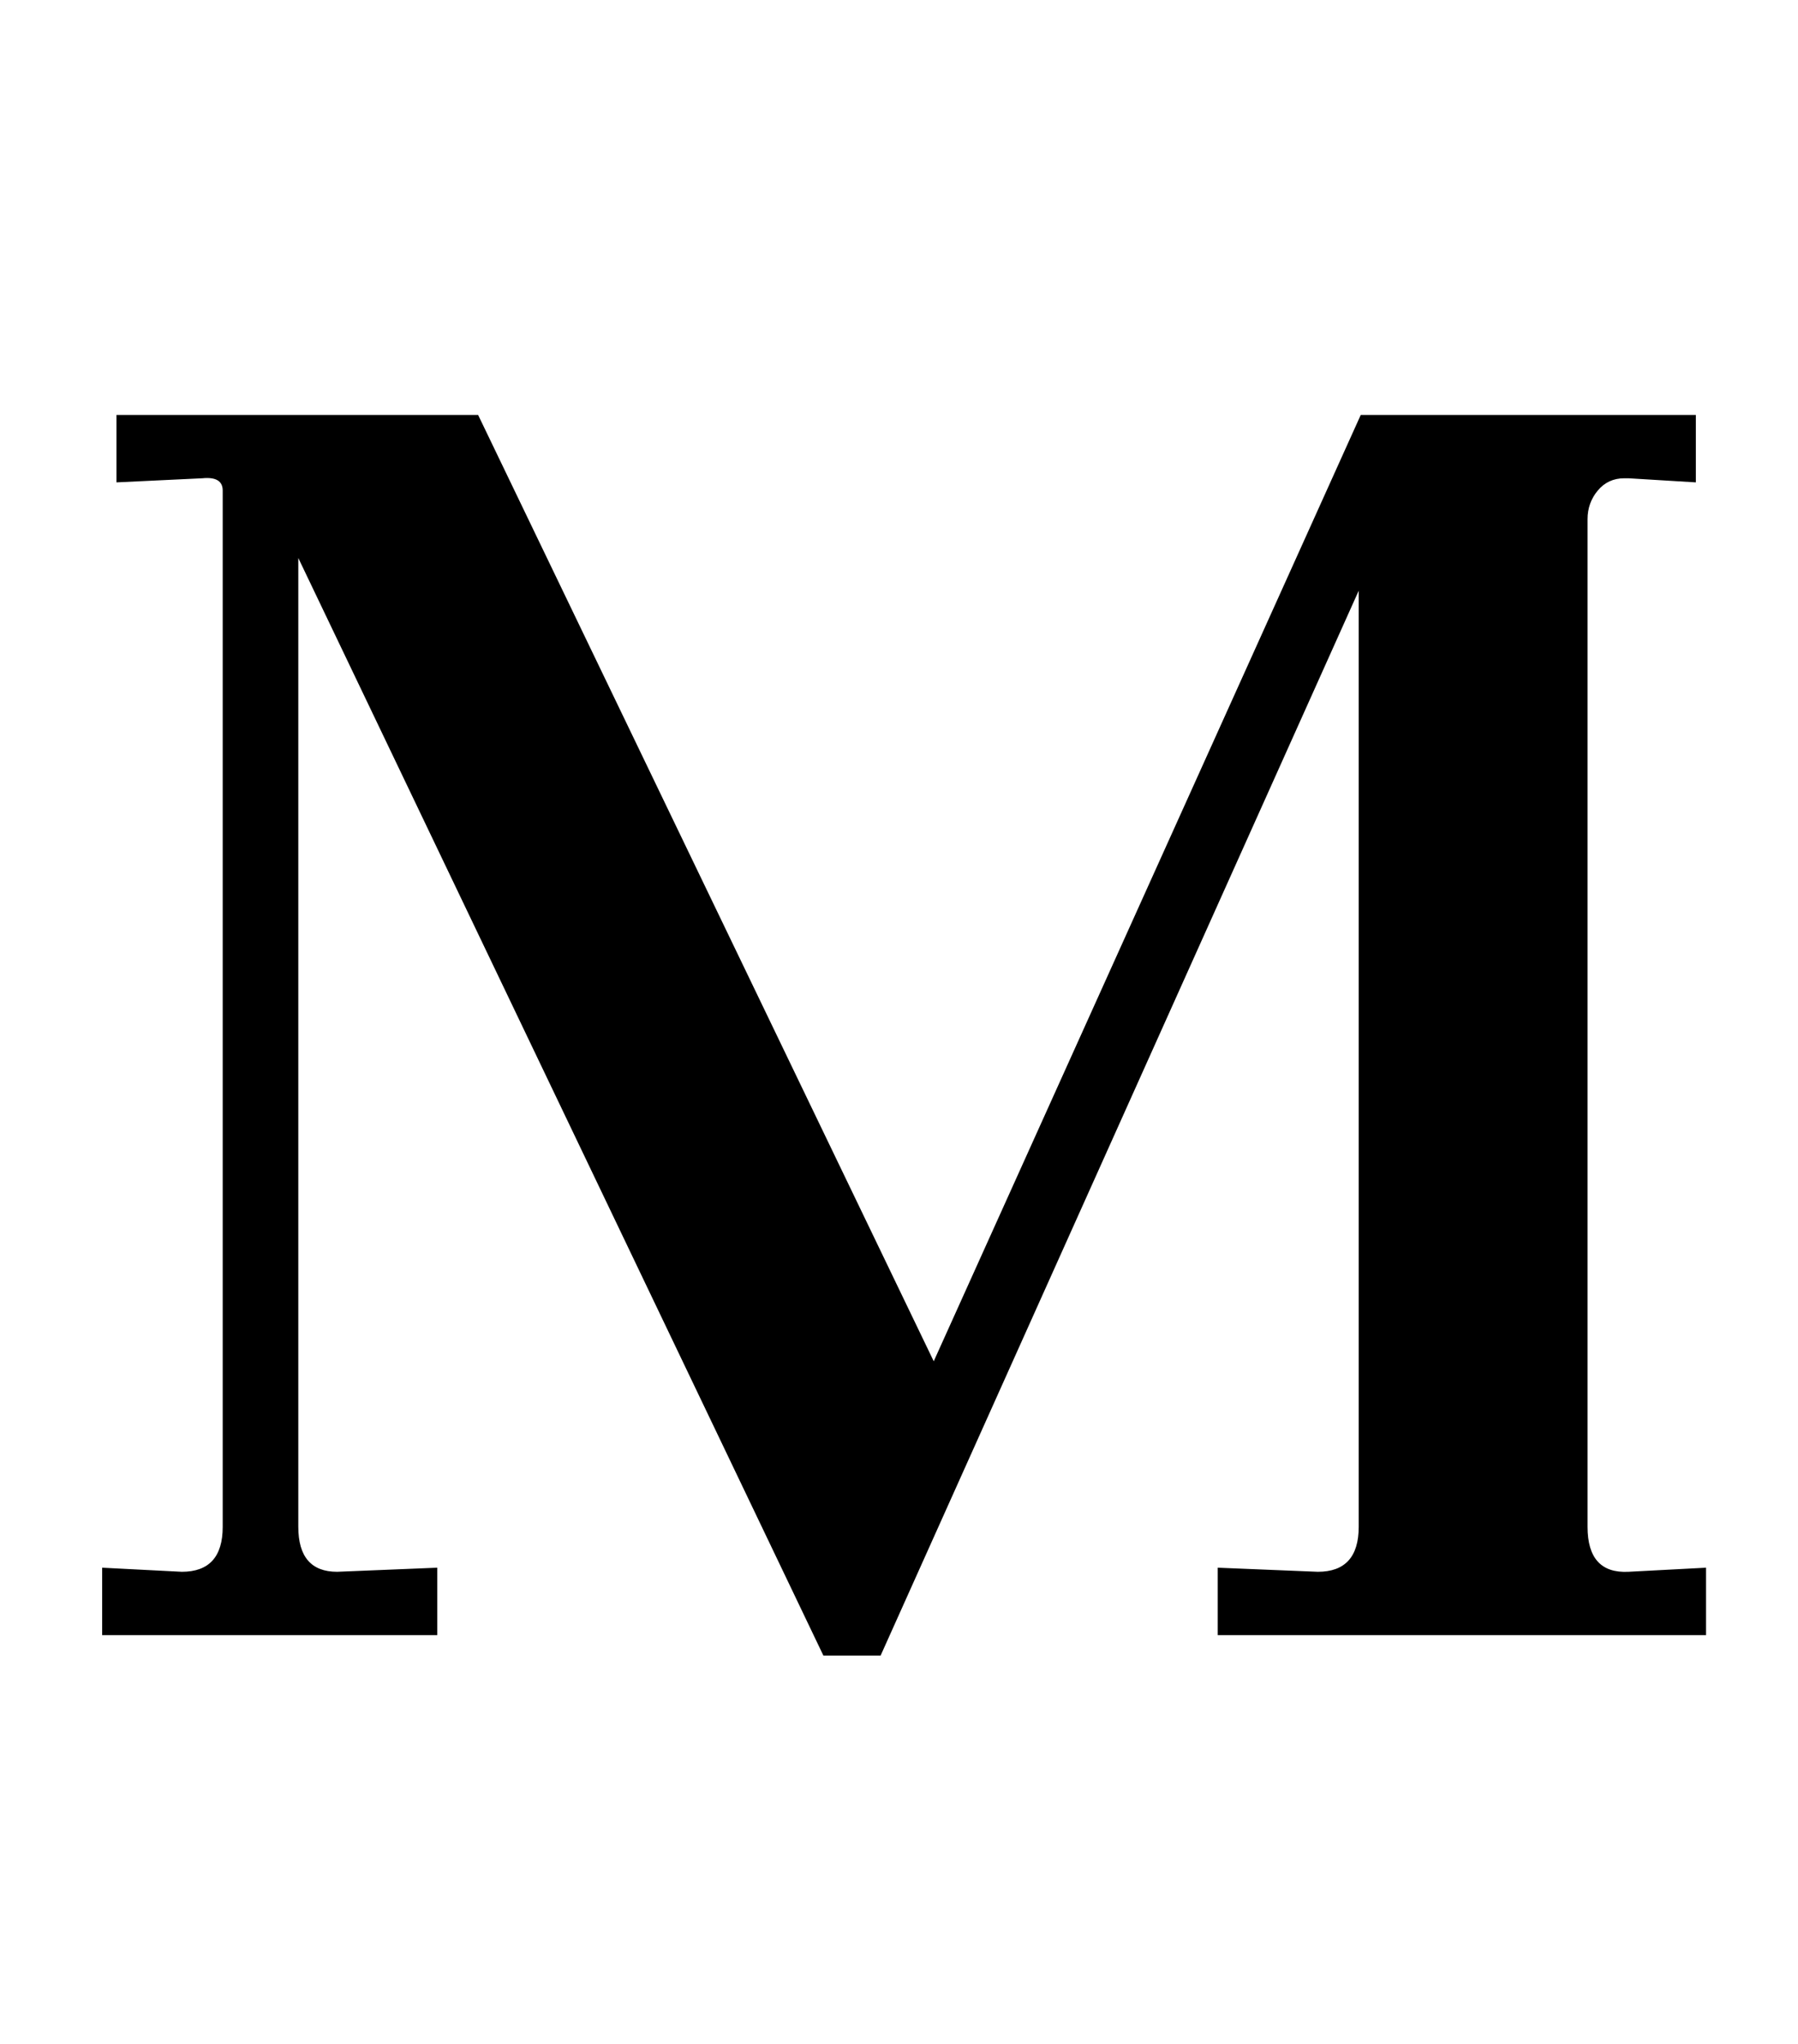 <?xml version="1.0" standalone="no"?>
<!DOCTYPE svg PUBLIC "-//W3C//DTD SVG 1.1//EN" "http://www.w3.org/Graphics/SVG/1.1/DTD/svg11.dtd" >
<svg xmlns="http://www.w3.org/2000/svg" xmlns:xlink="http://www.w3.org/1999/xlink" version="1.1" viewBox="-10 0 880 1000">
  <g transform="matrix(1 0 0 -1 0 800)">
   <path fill="currentColor"
d="M136 53q0 -22 19 -22l49 2v-33h-164v33l39 -2q20 0 20 22v507q0 7 -10 6l-42 -2v33h177l223 -463l209 463h164v-33l-33 2h-2q-8 0 -13 -6t-5 -14v-493q0 -23 20 -22l38 2v-33h-239v33l49 -2q20 0 20 22v458l-234 -521h-28l-257 537v-474z" />
  </g>

</svg>
